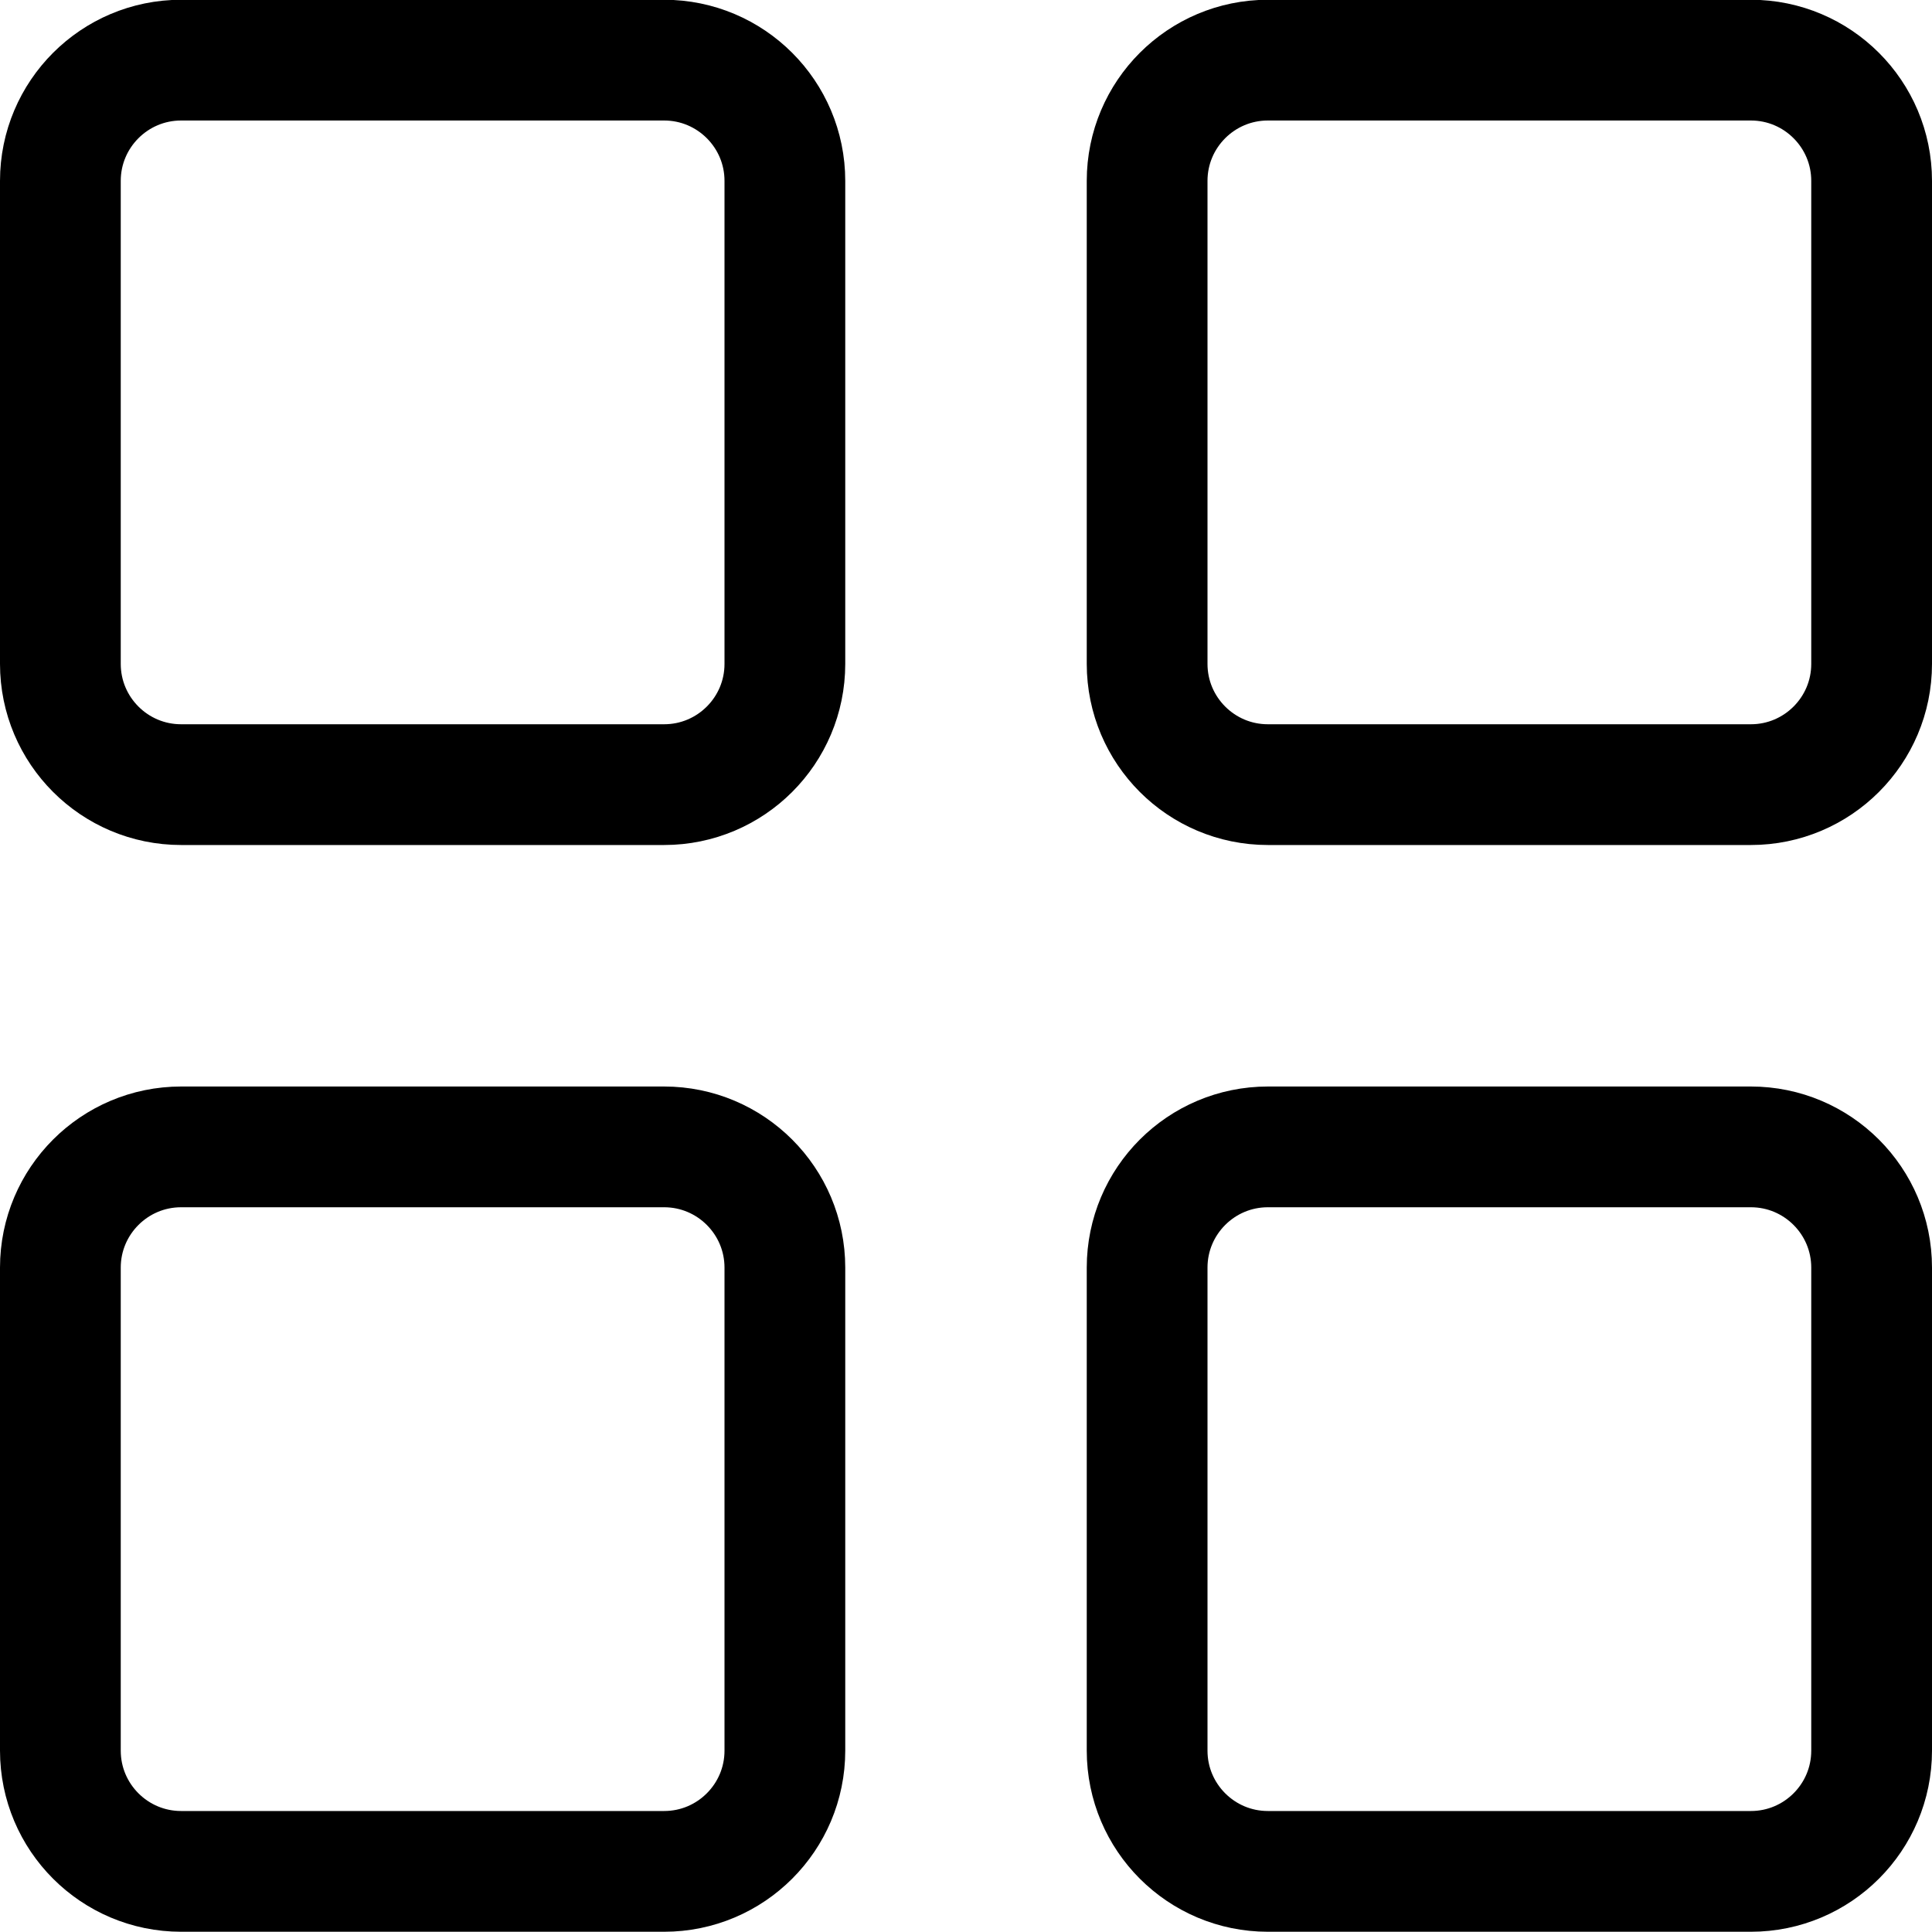 <svg xmlns="http://www.w3.org/2000/svg" version="1.1" xmlns:xlink="http://www.w3.org/1999/xlink" xmlns:svgjs="http://svgjs.com/svgjs" viewBox="0 0 24 24" height="24" width="24"><title>layout module 1 (From Streamline App : https://app.streamlineicons.com)</title><g transform="matrix(1,0,0,1,0,0)"><path d="M 2.25,0.747h6c0.828,0,1.5,0.672,1.5,1.5v6c0,0.828-0.672,1.5-1.5,1.5h-6c-0.828,0-1.5-0.672-1.5-1.5v-6 C0.75,1.419,1.422,0.747,2.25,0.747z " stroke="#000000" fill="none" stroke-width="1.5" stroke-linecap="round" stroke-linejoin="round"></path><path d="M 2.25,14.247h6c0.828,0,1.5,0.672,1.5,1.5v6c0,0.828-0.672,1.5-1.5,1.5h-6 c-0.828,0-1.5-0.672-1.5-1.5v-6C0.75,14.919,1.422,14.247,2.25,14.247z " stroke="#000000" fill="none" stroke-width="1.5" stroke-linecap="round" stroke-linejoin="round"></path><path d="M 15.75,0.747h6c0.828,0,1.5,0.672,1.5,1.5v6 c0,0.828-0.672,1.5-1.5,1.5h-6c-0.828,0-1.5-0.672-1.5-1.5v-6C14.25,1.419,14.922,0.747,15.75,0.747z " stroke="#000000" fill="none" stroke-width="1.5" stroke-linecap="round" stroke-linejoin="round"></path><path d="M 15.75,14.247h6 c0.828,0,1.5,0.672,1.5,1.5v6c0,0.828-0.672,1.5-1.5,1.5h-6c-0.828,0-1.5-0.672-1.5-1.5v-6 C14.25,14.919,14.922,14.247,15.75,14.247z" stroke="#000000" fill="none" stroke-width="1.5" stroke-linecap="round" stroke-linejoin="round"></path></g></svg>